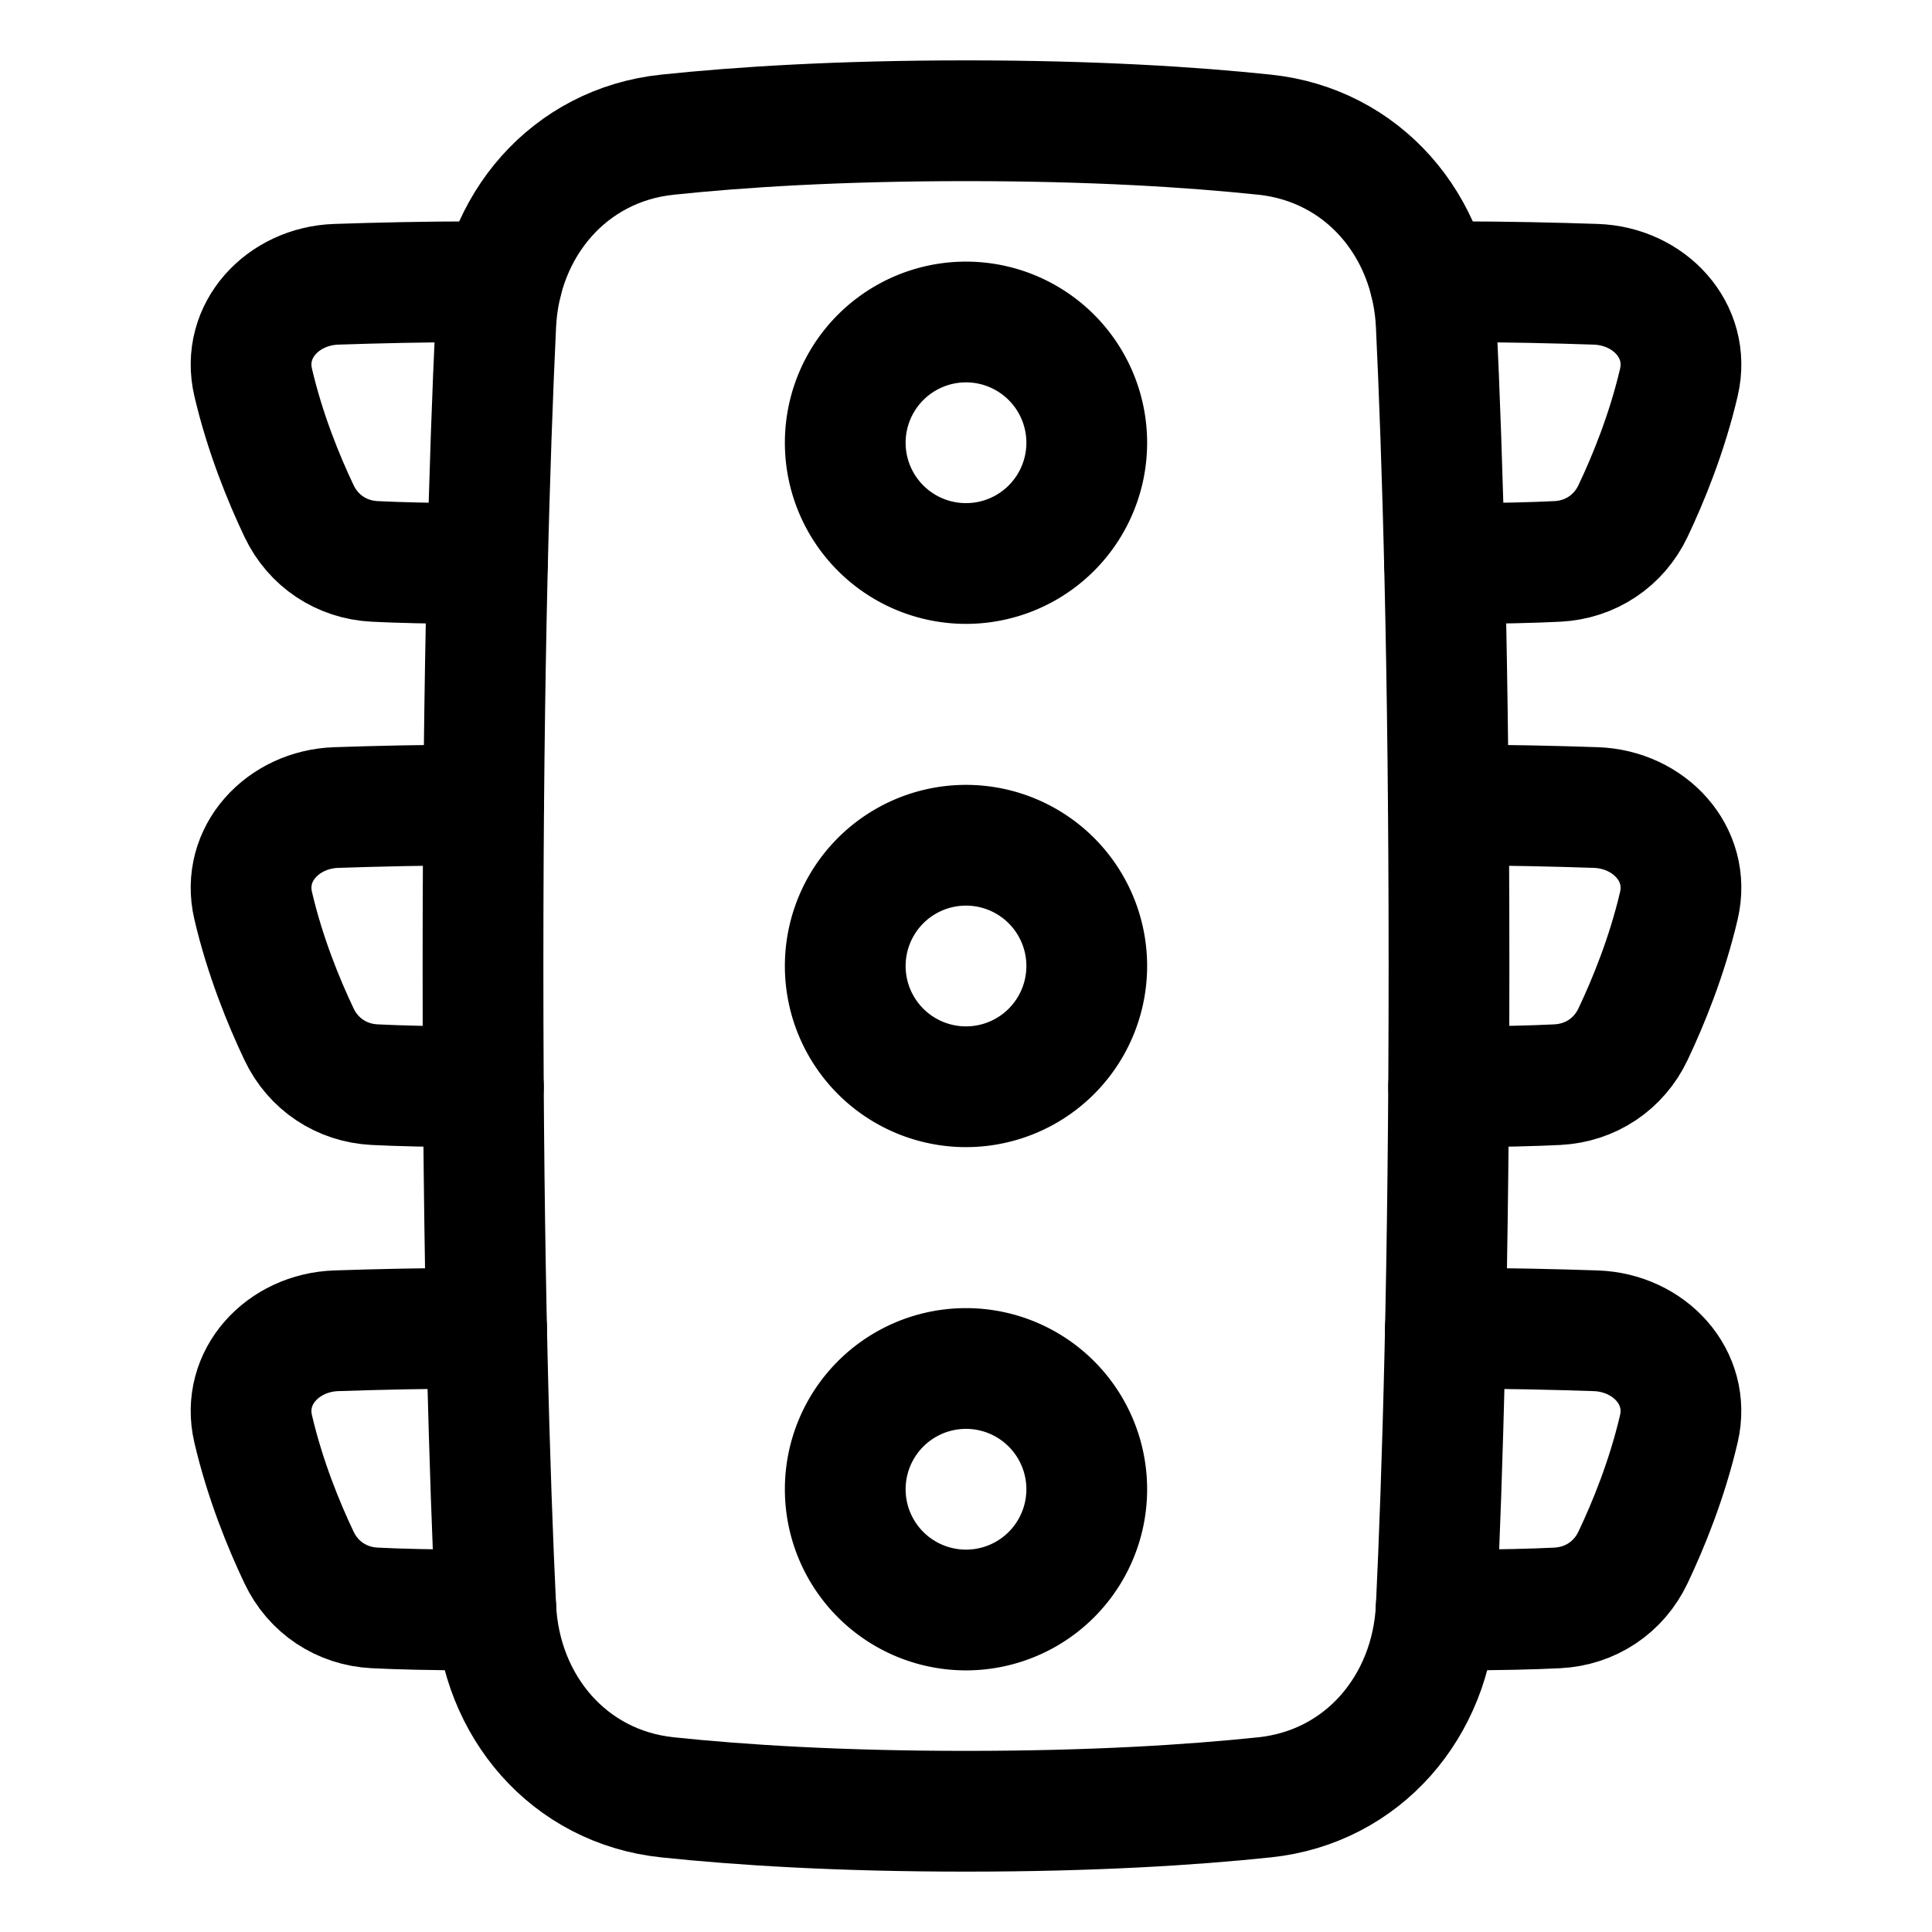 <svg xmlns="http://www.w3.org/2000/svg" fill="none" viewBox="0 0 48 48" id="Traffic-Light--Streamline-Plump">
  <desc>
    Traffic Light Streamline Icon: https://streamlinehq.com
  </desc>
  <g id="traffic-light">
    <path id="Rectangle 1097" stroke="#000000" stroke-linecap="round" stroke-linejoin="round" d="M35.683 8.059c-0.117 -2.455 -1.821 -4.457 -4.265 -4.713C29.613 3.156 27.164 3 24 3s-5.613 0.156 -7.418 0.346c-2.444 0.256 -4.148 2.259 -4.265 4.713C12.165 11.273 12 16.483 12 24s0.165 12.727 0.317 15.941c0.117 2.454 1.821 4.457 4.265 4.713C18.387 44.844 20.836 45 24 45s5.613 -0.156 7.418 -0.346c2.444 -0.256 4.148 -2.259 4.265 -4.713C35.835 36.727 36 31.517 36 24s-0.165 -12.727 -0.317 -15.941Z" stroke-width="3"></path>
    <path id="Subtract" stroke="#000000" stroke-linecap="round" stroke-linejoin="round" d="M12.088 33c-0.072 -0 -0.145 -0 -0.218 -0 -1.282 0 -2.515 0.029 -3.517 0.063 -1.323 0.045 -2.364 1.149 -2.063 2.438 0.296 1.266 0.763 2.403 1.139 3.194 0.352 0.743 1.058 1.212 1.879 1.253 0.585 0.029 1.413 0.052 2.563 0.052 0.153 0 0.303 -0 0.45 -0.001 -0.001 -0.019 -0.002 -0.038 -0.003 -0.058" stroke-width="3"></path>
    <path id="Subtract_2" stroke="#000000" stroke-linecap="round" stroke-linejoin="round" d="M12.016 20C11.968 20 11.919 20 11.87 20c-1.282 0 -2.515 0.029 -3.517 0.063 -1.323 0.045 -2.364 1.149 -2.063 2.438 0.296 1.266 0.763 2.403 1.139 3.194 0.352 0.743 1.058 1.212 1.879 1.253 0.585 0.029 1.413 0.052 2.563 0.052 0.047 0 0.093 0 0.139 -0" stroke-width="3"></path>
    <path id="Subtract_3" stroke="#000000" stroke-linecap="round" stroke-linejoin="round" d="M12.47 7.002C12.276 7.001 12.076 7 11.87 7c-1.282 0 -2.515 0.029 -3.517 0.063 -1.323 0.045 -2.364 1.149 -2.063 2.438 0.296 1.266 0.763 2.403 1.139 3.194 0.352 0.743 1.058 1.212 1.879 1.253 0.585 0.029 1.413 0.052 2.563 0.052 0.081 0 0.162 -0 0.241 -0" stroke-width="3"></path>
    <path id="Subtract_4" stroke="#000000" stroke-linecap="round" stroke-linejoin="round" d="M35.911 33c0.072 -0 0.145 -0 0.218 -0 1.282 0 2.515 0.029 3.518 0.063 1.323 0.045 2.364 1.149 2.063 2.438 -0.296 1.266 -0.763 2.403 -1.139 3.194 -0.352 0.743 -1.058 1.212 -1.879 1.253 -0.585 0.029 -1.413 0.052 -2.563 0.052 -0.153 0 -0.303 -0 -0.45 -0.001 0.001 -0.019 0.002 -0.038 0.003 -0.058" stroke-width="3"></path>
    <path id="Subtract_5" stroke="#000000" stroke-linecap="round" stroke-linejoin="round" d="M35.991 27c0.046 0 0.092 0 0.139 0 1.15 0 1.977 -0.023 2.563 -0.052 0.821 -0.041 1.527 -0.51 1.879 -1.253 0.375 -0.791 0.843 -1.929 1.139 -3.194 0.301 -1.289 -0.741 -2.393 -2.063 -2.438 -1.002 -0.034 -2.235 -0.063 -3.517 -0.063 -0.049 0 -0.098 0 -0.146 0" stroke-width="3"></path>
    <path id="Subtract_6" stroke="#000000" stroke-linecap="round" stroke-linejoin="round" d="M35.529 7.002C35.723 7.001 35.923 7 36.13 7c1.282 0 2.515 0.029 3.518 0.063 1.323 0.045 2.364 1.149 2.063 2.438 -0.296 1.266 -0.763 2.403 -1.139 3.194 -0.352 0.743 -1.058 1.212 -1.879 1.253 -0.585 0.029 -1.413 0.052 -2.563 0.052 -0.081 0 -0.161 -0 -0.241 -0" stroke-width="3"></path>
    <path id="Ellipse 98" stroke="#000000" stroke-linecap="round" stroke-linejoin="round" d="M27 37a3 3 0 1 1 -6 0 3 3 0 1 1 6 0" stroke-width="3"></path>
    <path id="Ellipse 99" stroke="#000000" stroke-linecap="round" stroke-linejoin="round" d="M27 24a3 3 0 1 1 -6 0 3 3 0 1 1 6 0" stroke-width="3"></path>
    <path id="Ellipse 100" stroke="#000000" stroke-linecap="round" stroke-linejoin="round" d="M27 11a3 3 0 1 1 -6 0 3 3 0 1 1 6 0" stroke-width="3"></path>
  </g>
</svg>